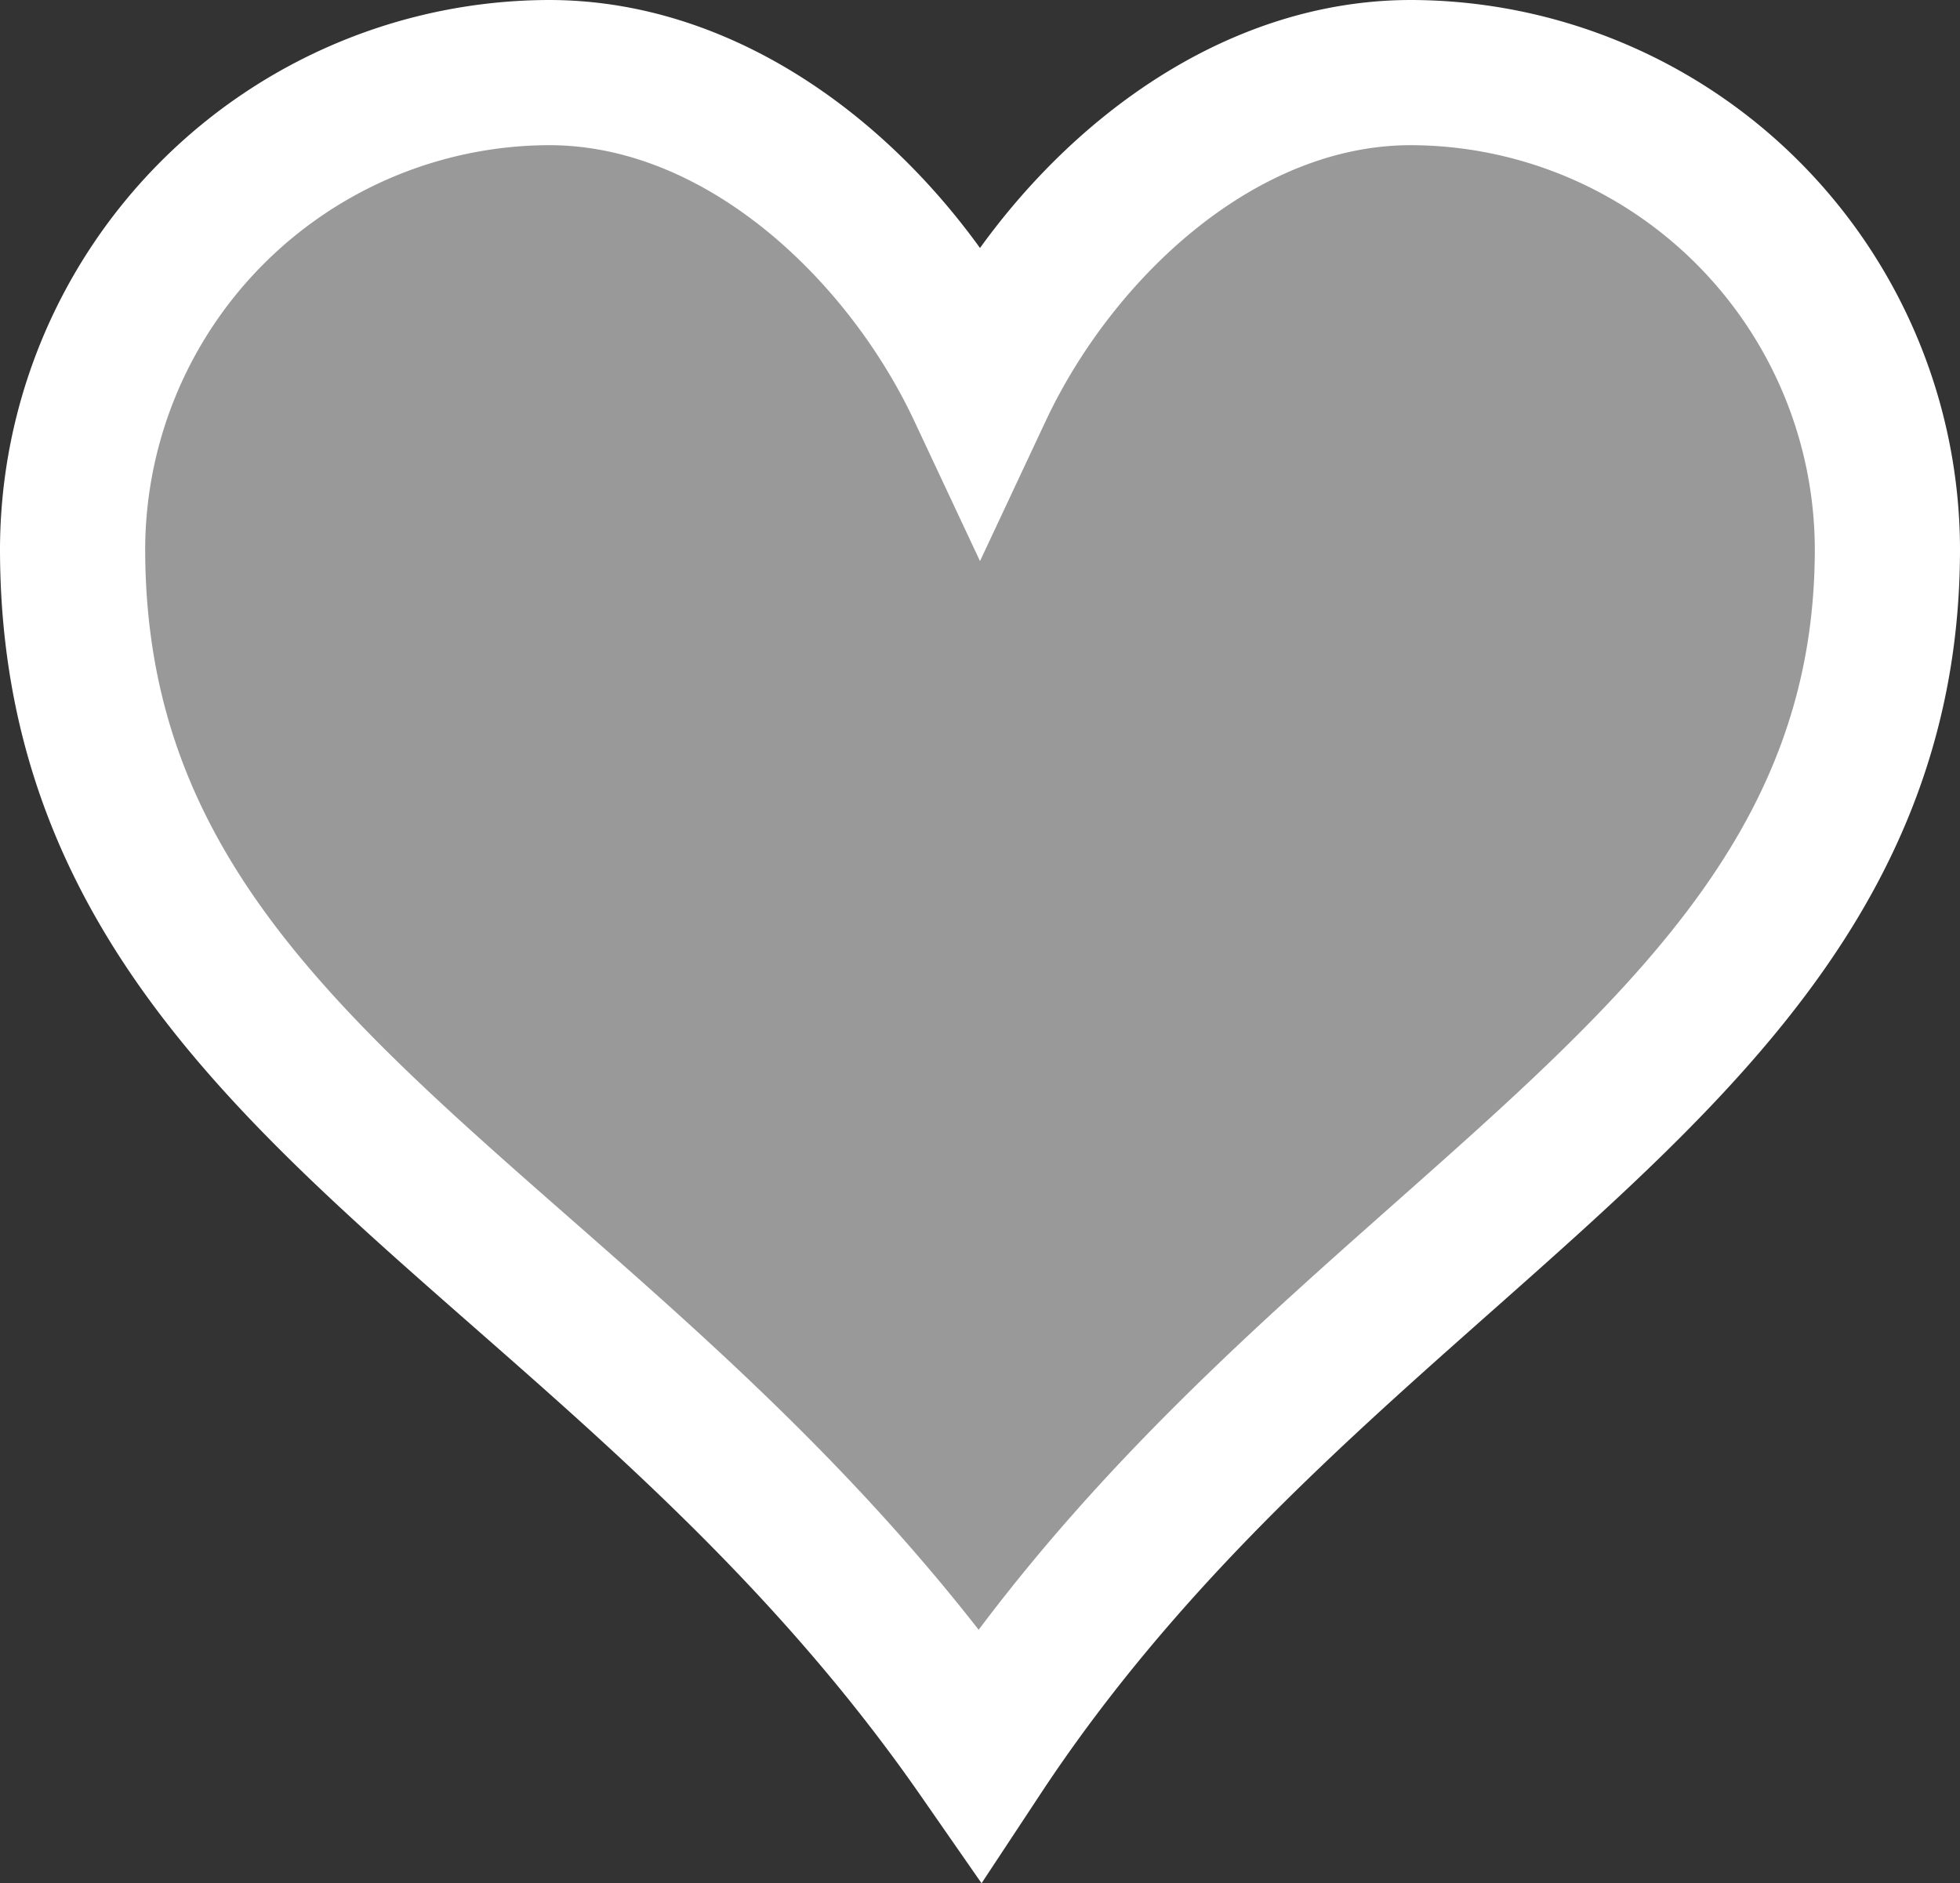 <svg xmlns="http://www.w3.org/2000/svg" viewBox="1059 1339 27 25.942">
  <rect x="1059" y="1339" width="27" height="25.942" fill="#333333" stroke="none"/>
  <defs>
    <style>
      .cls-1 {
        fill: rgba(255,255,255,0.5);
        stroke: #fff;
        stroke-width: 2px;
      }
    </style>
  </defs>
  <path id="Path_219" data-name="Path 219" class="cls-1" d="M18.438,0C15.8,0,13.542,2.153,12.5,4.375,11.458,2.153,9.2,0,6.563,0A6.58,6.58,0,0,0,0,6.562c0,7.361,7.431,9.306,12.5,16.6C17.292,15.9,25,13.715,25,6.562A6.58,6.58,0,0,0,18.438,0Z" transform="translate(1060 1340)"/>
</svg>
